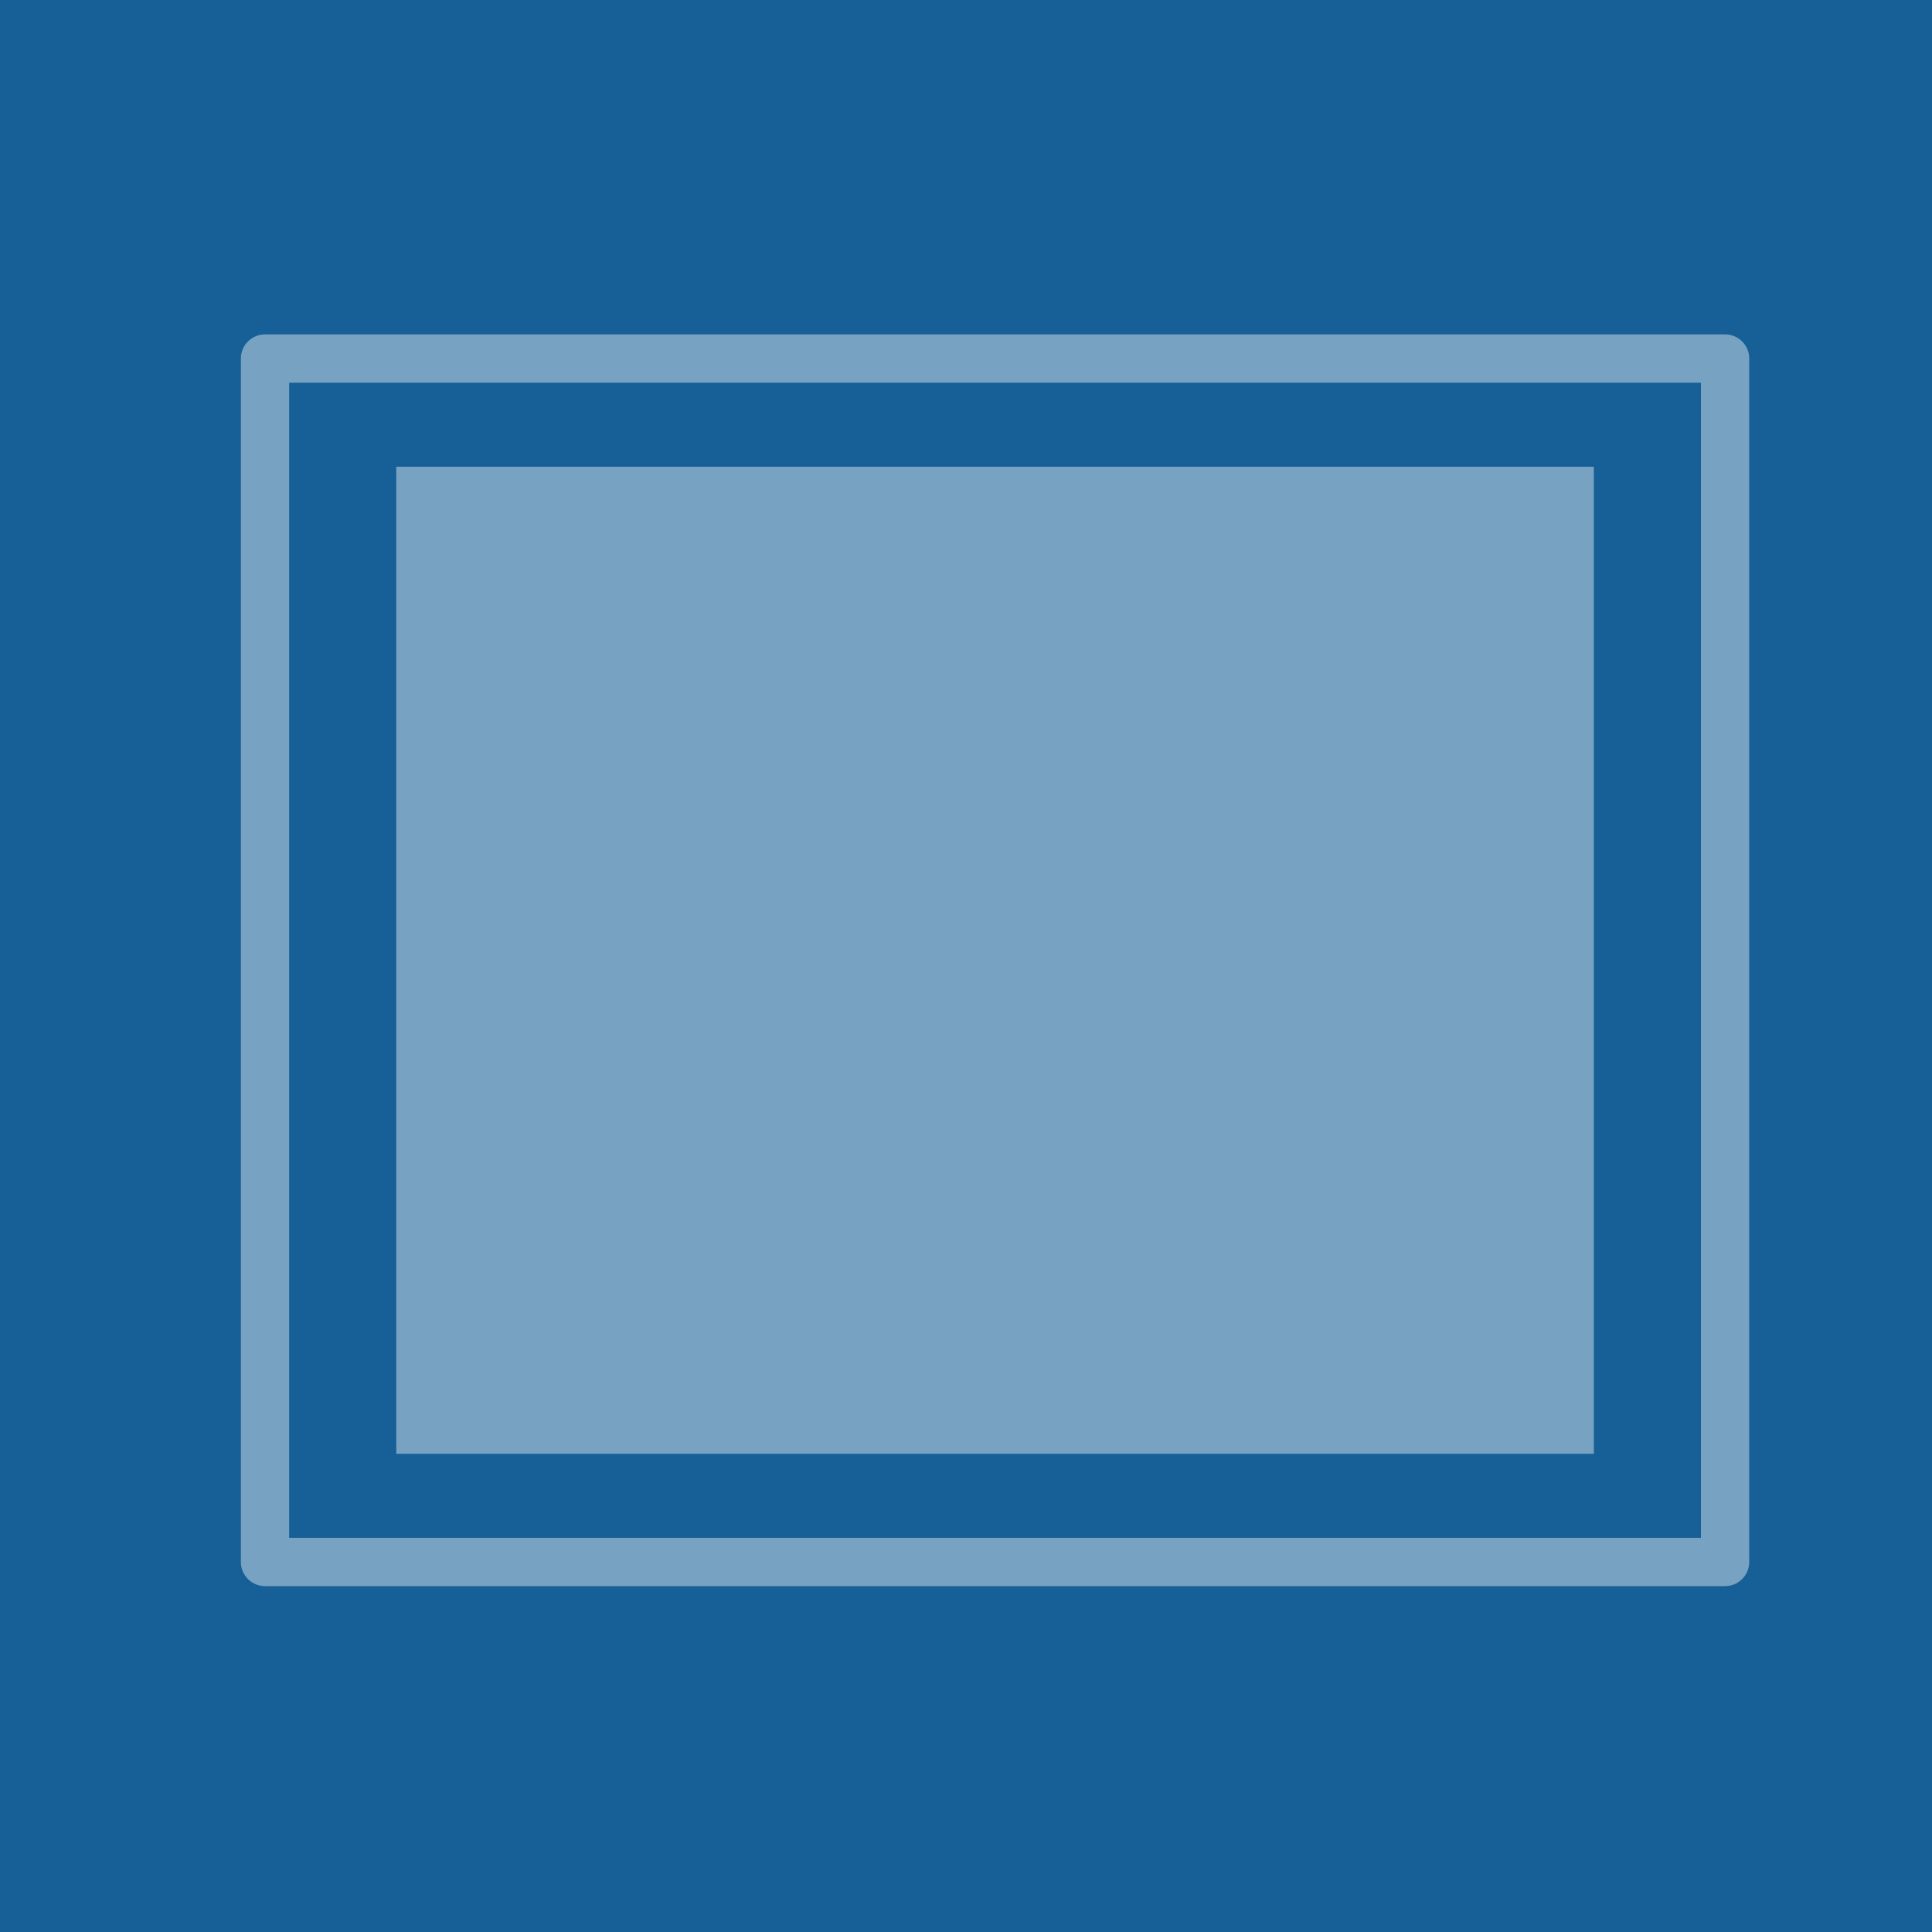 <svg width="40" height="40" viewBox="0 0 40 40" fill="none" xmlns="http://www.w3.org/2000/svg">
<rect y="-2.28882e-05" width="40" height="40" fill="#165F97"/>
<path opacity="0.5" d="M35.716 7.423H5.487V32.339H35.716V7.423Z" stroke="#DAE6ED" stroke-linecap="round" stroke-linejoin="round"/>
<path opacity="0.5" d="M32.999 9.663H8.204V30.099H32.999V9.663Z" fill="#DAE6ED"/>
</svg>
